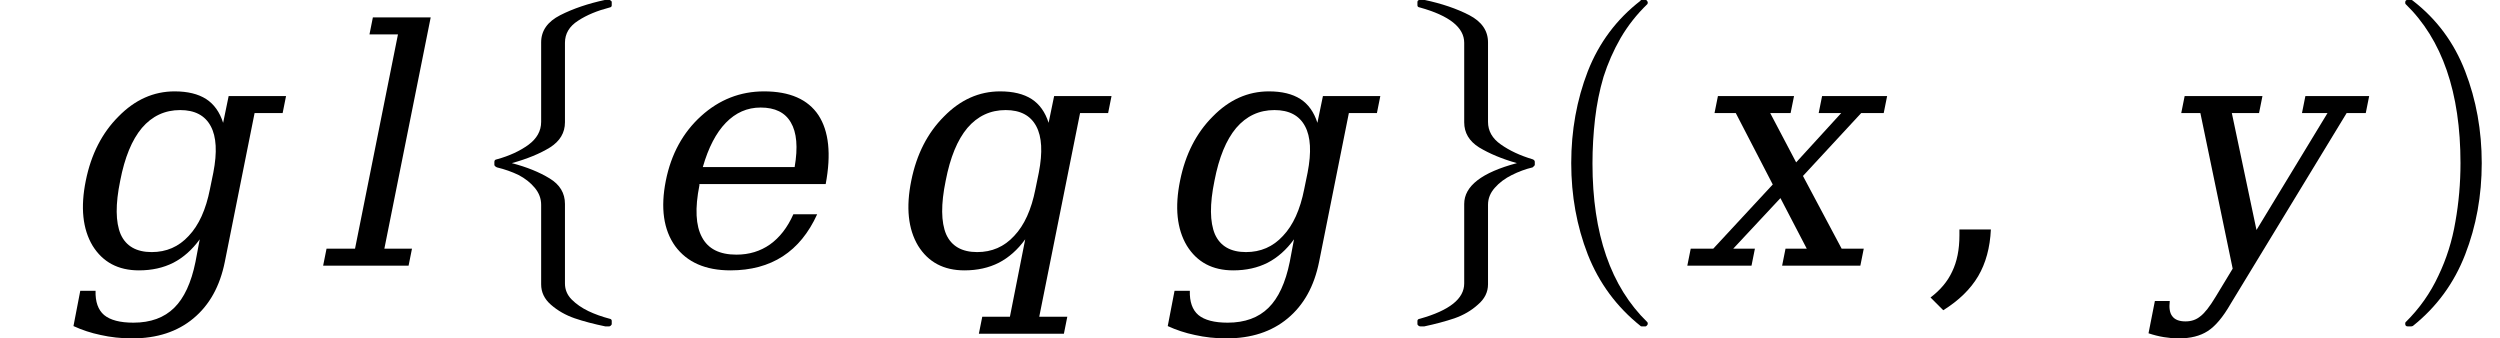 <svg xmlns="http://www.w3.org/2000/svg" xmlns:xlink="http://www.w3.org/1999/xlink" width="91.874pt" height="12.428pt" viewBox="0 0 91.874 12.428" version="1.1">
<defs>
<g>
<symbol overflow="visible" id="glyph0-0">
<path style="stroke:none;" d="M 0.172 2.125 L 2.281 -8.469 L 8.281 -8.469 L 6.172 2.125 Z M 0.969 1.453 L 5.641 1.453 L 7.5 -7.781 L 2.828 -7.781 Z M 0.969 1.453 "/>
</symbol>
<symbol overflow="visible" id="glyph0-1">
<path style="stroke:none;" d="M 7.422 -5.609 L 6.328 -0.141 C 6.148 0.754 5.766 1.445 5.172 1.938 C 4.586 2.426 3.836 2.672 2.922 2.672 C 2.516 2.672 2.129 2.629 1.766 2.547 C 1.41 2.473 1.078 2.363 0.766 2.219 L 1.016 0.922 L 1.578 0.922 C 1.566 1.328 1.672 1.625 1.891 1.812 C 2.117 2 2.477 2.094 2.969 2.094 C 3.602 2.094 4.102 1.91 4.469 1.547 C 4.832 1.191 5.094 0.629 5.25 -0.141 L 5.406 -0.969 C 5.125 -0.582 4.801 -0.297 4.438 -0.109 C 4.07 0.078 3.648 0.172 3.172 0.172 C 2.41 0.172 1.844 -0.129 1.469 -0.734 C 1.102 -1.348 1.02 -2.145 1.219 -3.125 C 1.414 -4.094 1.816 -4.879 2.422 -5.484 C 3.023 -6.098 3.711 -6.406 4.484 -6.406 C 4.961 -6.406 5.348 -6.312 5.641 -6.125 C 5.93 -5.938 6.141 -5.645 6.266 -5.25 L 6.469 -6.234 L 8.578 -6.234 L 8.453 -5.609 Z M 5.906 -3.422 C 6.051 -4.172 6.02 -4.738 5.812 -5.125 C 5.602 -5.52 5.227 -5.719 4.688 -5.719 C 4.125 -5.719 3.656 -5.5 3.281 -5.062 C 2.914 -4.625 2.648 -3.977 2.484 -3.125 C 2.305 -2.258 2.312 -1.602 2.5 -1.156 C 2.695 -0.719 3.078 -0.5 3.641 -0.5 C 4.18 -0.5 4.633 -0.695 5 -1.094 C 5.375 -1.488 5.633 -2.062 5.781 -2.812 Z M 5.906 -3.422 "/>
</symbol>
<symbol overflow="visible" id="glyph0-2">
<path style="stroke:none;" d="M 2.594 -0.625 L 3.609 -0.625 L 3.484 0 L 0.344 0 L 0.469 -0.625 L 1.516 -0.625 L 3.094 -8.5 L 2.047 -8.5 L 2.172 -9.125 L 4.297 -9.125 Z M 2.594 -0.625 "/>
</symbol>
<symbol overflow="visible" id="glyph0-3">
<path style="stroke:none;" d="M 7.094 -3 L 2.453 -3 L 2.453 -2.953 C 2.285 -2.109 2.316 -1.473 2.547 -1.047 C 2.773 -0.617 3.195 -0.406 3.812 -0.406 C 4.281 -0.406 4.691 -0.531 5.047 -0.781 C 5.398 -1.031 5.688 -1.398 5.906 -1.891 L 6.781 -1.891 C 6.469 -1.203 6.047 -0.688 5.516 -0.344 C 4.984 0 4.344 0.172 3.594 0.172 C 2.676 0.172 2 -0.125 1.562 -0.719 C 1.133 -1.32 1.02 -2.125 1.219 -3.125 C 1.414 -4.102 1.848 -4.895 2.516 -5.5 C 3.18 -6.102 3.953 -6.406 4.828 -6.406 C 5.773 -6.406 6.441 -6.113 6.828 -5.531 C 7.211 -4.945 7.301 -4.102 7.094 -3 Z M 5.953 -3.625 C 6.078 -4.352 6.031 -4.898 5.812 -5.266 C 5.602 -5.629 5.234 -5.812 4.703 -5.812 C 4.211 -5.812 3.785 -5.625 3.422 -5.25 C 3.066 -4.883 2.785 -4.344 2.578 -3.625 Z M 5.953 -3.625 "/>
</symbol>
<symbol overflow="visible" id="glyph0-4">
<path style="stroke:none;" d="M 7.422 -5.609 L 5.922 1.875 L 6.953 1.875 L 6.828 2.5 L 3.703 2.5 L 3.828 1.875 L 4.844 1.875 L 5.406 -0.969 C 5.125 -0.582 4.801 -0.297 4.438 -0.109 C 4.07 0.078 3.648 0.172 3.172 0.172 C 2.41 0.172 1.844 -0.129 1.469 -0.734 C 1.102 -1.348 1.02 -2.145 1.219 -3.125 C 1.414 -4.094 1.816 -4.879 2.422 -5.484 C 3.023 -6.098 3.711 -6.406 4.484 -6.406 C 4.961 -6.406 5.348 -6.312 5.641 -6.125 C 5.93 -5.938 6.141 -5.645 6.266 -5.25 L 6.469 -6.234 L 8.578 -6.234 L 8.453 -5.609 Z M 5.906 -3.422 C 6.051 -4.172 6.02 -4.738 5.812 -5.125 C 5.602 -5.52 5.227 -5.719 4.688 -5.719 C 4.125 -5.719 3.656 -5.5 3.281 -5.062 C 2.914 -4.625 2.648 -3.977 2.484 -3.125 C 2.305 -2.258 2.312 -1.602 2.5 -1.156 C 2.695 -0.719 3.078 -0.5 3.641 -0.5 C 4.18 -0.5 4.633 -0.695 5 -1.094 C 5.375 -1.488 5.633 -2.062 5.781 -2.812 Z M 5.906 -3.422 "/>
</symbol>
<symbol overflow="visible" id="glyph0-5">
<path style="stroke:none;" d="M 4.266 -3.797 L 5.922 -5.609 L 5.094 -5.609 L 5.219 -6.234 L 7.609 -6.234 L 7.484 -5.609 L 6.656 -5.609 L 4.516 -3.297 L 5.938 -0.625 L 6.75 -0.625 L 6.625 0 L 3.75 0 L 3.875 -0.625 L 4.656 -0.625 L 3.688 -2.484 L 1.953 -0.625 L 2.75 -0.625 L 2.625 0 L 0.266 0 L 0.391 -0.625 L 1.219 -0.625 L 3.406 -2.984 L 2.047 -5.609 L 1.266 -5.609 L 1.391 -6.234 L 4.188 -6.234 L 4.062 -5.609 L 3.312 -5.609 Z M 4.266 -3.797 "/>
</symbol>
<symbol overflow="visible" id="glyph0-6">
<path style="stroke:none;" d="M 2.359 1.141 L 2.984 0.109 L 1.797 -5.609 L 1.094 -5.609 L 1.219 -6.234 L 4.078 -6.234 L 3.953 -5.609 L 2.953 -5.609 L 3.859 -1.312 L 6.469 -5.609 L 5.531 -5.609 L 5.656 -6.234 L 8 -6.234 L 7.875 -5.609 L 7.172 -5.609 L 2.906 1.406 C 2.625 1.895 2.344 2.227 2.062 2.406 C 1.789 2.582 1.438 2.672 1 2.672 C 0.82 2.672 0.641 2.656 0.453 2.625 C 0.266 2.594 0.078 2.547 -0.109 2.484 L 0.125 1.297 L 0.672 1.297 C 0.641 1.555 0.672 1.742 0.766 1.859 C 0.859 1.984 1.02 2.047 1.25 2.047 C 1.469 2.047 1.648 1.984 1.797 1.859 C 1.953 1.742 2.141 1.504 2.359 1.141 Z M 2.359 1.141 "/>
</symbol>
<symbol overflow="visible" id="glyph1-0">
<path style="stroke:none;" d="M 1.5 0 L 1.5 -6.25 L 7.484 -6.25 L 7.484 0 Z M 7.281 -0.156 L 7.281 -6.094 L 1.688 -6.094 L 1.688 -0.156 Z M 7.281 -0.156 "/>
</symbol>
<symbol overflow="visible" id="glyph1-1">
<path style="stroke:none;" d="M 3.047 10.047 L 3.047 7.125 C 3.047 6.895 2.969 6.688 2.812 6.5 C 2.656 6.312 2.457 6.156 2.219 6.031 C 1.977 5.914 1.711 5.82 1.422 5.75 C 1.359 5.719 1.328 5.688 1.328 5.656 L 1.328 5.547 C 1.328 5.492 1.359 5.461 1.422 5.453 C 1.879 5.328 2.266 5.148 2.578 4.922 C 2.891 4.691 3.047 4.41 3.047 4.078 L 3.047 1.156 C 3.047 0.727 3.281 0.395 3.75 0.156 C 4.219 -0.082 4.77 -0.27 5.406 -0.406 L 5.547 -0.406 C 5.566 -0.406 5.586 -0.395 5.609 -0.375 C 5.629 -0.363 5.641 -0.348 5.641 -0.328 L 5.641 -0.203 C 5.641 -0.16 5.613 -0.133 5.562 -0.125 C 5.113 -0.008 4.727 0.148 4.406 0.359 C 4.082 0.566 3.922 0.836 3.922 1.172 L 3.922 4.094 C 3.922 4.477 3.738 4.785 3.375 5.016 C 3.008 5.242 2.539 5.438 1.969 5.594 C 2.52 5.738 2.984 5.926 3.359 6.156 C 3.734 6.383 3.922 6.695 3.922 7.094 L 3.922 10.016 C 3.922 10.242 4.004 10.441 4.172 10.609 C 4.336 10.773 4.539 10.914 4.781 11.031 C 5.02 11.145 5.281 11.238 5.562 11.312 C 5.613 11.32 5.641 11.348 5.641 11.391 L 5.641 11.516 C 5.641 11.523 5.629 11.539 5.609 11.562 C 5.586 11.582 5.566 11.594 5.547 11.594 L 5.406 11.594 C 4.988 11.508 4.613 11.41 4.281 11.297 C 3.945 11.18 3.656 11.016 3.406 10.797 C 3.164 10.586 3.047 10.336 3.047 10.047 Z M 3.047 10.047 "/>
</symbol>
<symbol overflow="visible" id="glyph1-2">
<path style="stroke:none;" d="M 1.328 11.516 L 1.328 11.391 C 1.328 11.348 1.359 11.32 1.422 11.312 C 2.504 11.008 3.047 10.578 3.047 10.016 L 3.047 7.094 C 3.047 6.438 3.691 5.938 4.984 5.594 C 4.43 5.438 3.969 5.242 3.594 5.016 C 3.227 4.785 3.047 4.477 3.047 4.094 L 3.047 1.172 C 3.047 0.609 2.504 0.176 1.422 -0.125 C 1.359 -0.133 1.328 -0.16 1.328 -0.203 L 1.328 -0.328 C 1.328 -0.379 1.363 -0.406 1.438 -0.406 L 1.578 -0.406 C 2.223 -0.27 2.773 -0.082 3.234 0.156 C 3.691 0.395 3.922 0.727 3.922 1.156 L 3.922 4.078 C 3.922 4.41 4.078 4.688 4.391 4.906 C 4.711 5.133 5.102 5.316 5.562 5.453 C 5.613 5.473 5.641 5.504 5.641 5.547 L 5.641 5.656 C 5.641 5.676 5.613 5.707 5.562 5.75 C 5.301 5.812 5.047 5.906 4.797 6.031 C 4.547 6.156 4.336 6.312 4.172 6.5 C 4.004 6.688 3.922 6.895 3.922 7.125 L 3.922 10.047 C 3.922 10.336 3.797 10.586 3.547 10.797 C 3.305 11.016 3.02 11.18 2.688 11.297 C 2.352 11.41 1.984 11.508 1.578 11.594 L 1.438 11.594 C 1.406 11.594 1.379 11.582 1.359 11.562 C 1.336 11.539 1.328 11.523 1.328 11.516 Z M 1.328 11.516 "/>
</symbol>
<symbol overflow="visible" id="glyph2-0">
<path style="stroke:none;" d="M 1.328 0 L 1.328 -6.25 L 6.672 -6.25 L 6.672 0 Z M 6.5 -0.156 L 6.5 -6.094 L 1.5 -6.094 L 1.5 -0.156 Z M 6.5 -0.156 "/>
</symbol>
<symbol overflow="visible" id="glyph2-1">
<path style="stroke:none;" d="M 4.172 11.578 C 3.297 10.879 2.648 10.004 2.234 8.953 C 1.828 7.91 1.625 6.789 1.625 5.594 C 1.625 4.395 1.828 3.27 2.234 2.219 C 2.648 1.164 3.297 0.301 4.172 -0.375 C 4.172 -0.395 4.188 -0.406 4.219 -0.406 L 4.359 -0.406 C 4.379 -0.406 4.395 -0.395 4.406 -0.375 C 4.426 -0.352 4.438 -0.332 4.438 -0.312 C 4.438 -0.281 4.43 -0.258 4.422 -0.25 C 4.035 0.125 3.707 0.539 3.438 1 C 3.176 1.457 2.969 1.93 2.812 2.422 C 2.664 2.922 2.562 3.438 2.5 3.969 C 2.438 4.508 2.406 5.055 2.406 5.609 C 2.406 8.191 3.078 10.133 4.422 11.438 C 4.43 11.445 4.438 11.469 4.438 11.5 C 4.438 11.52 4.426 11.539 4.406 11.562 C 4.383 11.582 4.367 11.594 4.359 11.594 L 4.219 11.594 C 4.188 11.594 4.172 11.586 4.172 11.578 Z M 4.172 11.578 "/>
</symbol>
<symbol overflow="visible" id="glyph2-2">
<path style="stroke:none;" d="M 0.531 11.594 C 0.469 11.594 0.438 11.562 0.438 11.5 C 0.438 11.469 0.441 11.445 0.453 11.438 C 0.961 10.938 1.363 10.367 1.656 9.734 C 1.957 9.109 2.164 8.445 2.281 7.75 C 2.406 7.051 2.469 6.332 2.469 5.594 C 2.469 3 1.797 1.051 0.453 -0.25 C 0.441 -0.258 0.438 -0.281 0.438 -0.312 C 0.438 -0.375 0.469 -0.406 0.531 -0.406 L 0.656 -0.406 C 0.676 -0.406 0.695 -0.395 0.719 -0.375 C 1.594 0.301 2.234 1.164 2.641 2.219 C 3.047 3.27 3.25 4.395 3.25 5.594 C 3.25 6.789 3.047 7.91 2.641 8.953 C 2.234 10.004 1.594 10.879 0.719 11.578 C 0.695 11.586 0.676 11.594 0.656 11.594 Z M 0.531 11.594 "/>
</symbol>
<symbol overflow="visible" id="glyph3-0">
<path style="stroke:none;" d="M 0.594 2.125 L 0.594 -8.469 L 6.594 -8.469 L 6.594 2.125 Z M 1.266 1.453 L 5.938 1.453 L 5.938 -7.781 L 1.266 -7.781 Z M 1.266 1.453 "/>
</symbol>
<symbol overflow="visible" id="glyph3-1">
<path style="stroke:none;" d="M 0.438 1.172 C 0.801 0.898 1.066 0.582 1.234 0.219 C 1.41 -0.145 1.5 -0.586 1.5 -1.109 L 1.5 -1.328 L 2.656 -1.328 C 2.625 -0.66 2.469 -0.086 2.188 0.391 C 1.906 0.867 1.477 1.285 0.906 1.641 Z M 0.438 1.172 "/>
</symbol>
</g>
</defs>
<g id="surface2166">
<g style="fill:rgb(0%,0%,0%);fill-opacity:1;">
  <use xlink:href="#glyph0-1" x="1.934" y="9.764"/>
</g>
<g style="fill:rgb(0%,0%,0%);fill-opacity:1;">
  <use xlink:href="#glyph0-2" x="11.531" y="9.764"/>
</g>
<g style="fill:rgb(0%,0%,0%);fill-opacity:1;">
  <use xlink:href="#glyph1-1" x="16.84" y="0.401"/>
</g>
<g style="fill:rgb(0%,0%,0%);fill-opacity:1;">
  <use xlink:href="#glyph0-3" x="23.25" y="9.764"/>
</g>
<g style="fill:rgb(0%,0%,0%);fill-opacity:1;">
  <use xlink:href="#glyph0-4" x="32.27" y="9.764"/>
</g>
<g style="fill:rgb(0%,0%,0%);fill-opacity:1;">
  <use xlink:href="#glyph0-1" x="42.148" y="9.764"/>
</g>
<g style="fill:rgb(0%,0%,0%);fill-opacity:1;">
  <use xlink:href="#glyph1-2" x="50.762" y="0.401"/>
</g>
<g style="fill:rgb(0%,0%,0%);fill-opacity:1;">
  <use xlink:href="#glyph2-1" x="56.117" y="0.401"/>
</g>
<g style="fill:rgb(0%,0%,0%);fill-opacity:1;">
  <use xlink:href="#glyph0-5" x="61.742" y="9.764"/>
</g>
<g style="fill:rgb(0%,0%,0%);fill-opacity:1;">
  <use xlink:href="#glyph3-1" x="70.508" y="9.76"/>
</g>
<g style="fill:rgb(0%,0%,0%);fill-opacity:1;">
  <use xlink:href="#glyph0-6" x="79.066" y="9.764"/>
</g>
<g style="fill:rgb(0%,0%,0%);fill-opacity:1;">
  <use xlink:href="#glyph2-2" x="87.953" y="0.401"/>
</g>
</g>
</svg>

